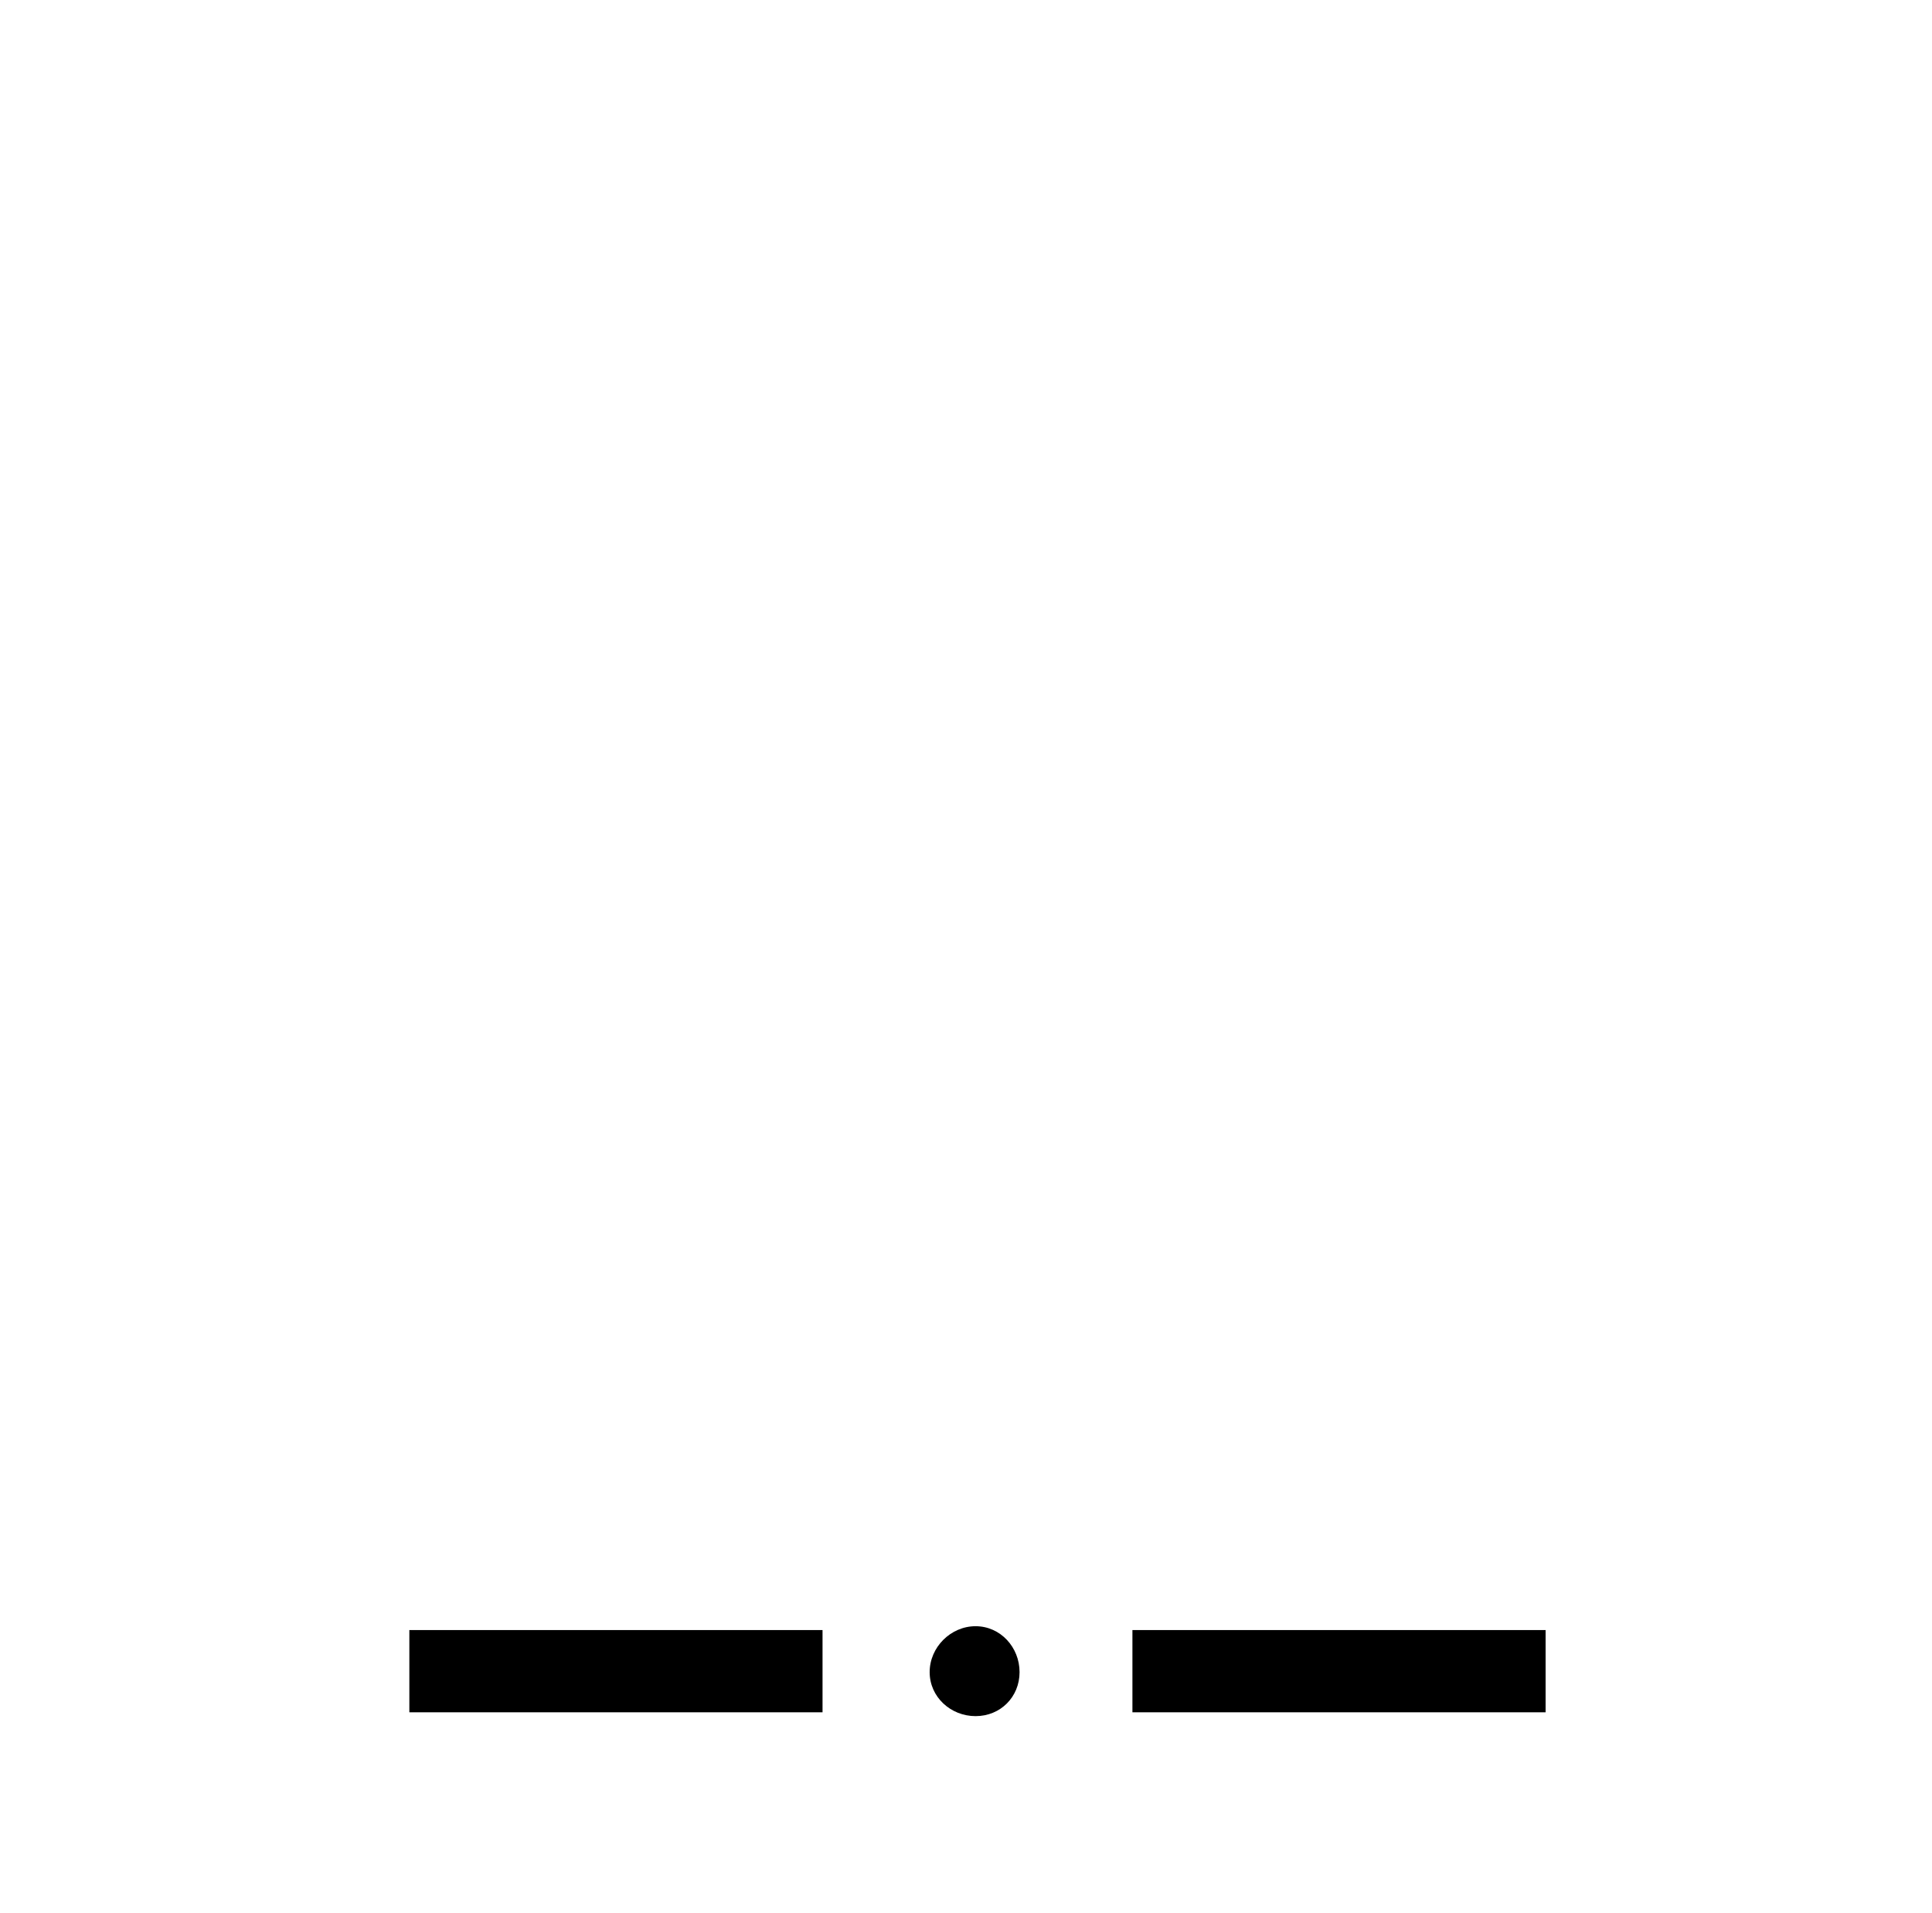 <?xml version="1.0" standalone="no"?>
<!DOCTYPE svg PUBLIC "-//W3C//DTD SVG 1.1//EN" "http://www.w3.org/Graphics/SVG/1.1/DTD/svg11.dtd" >
<svg xmlns="http://www.w3.org/2000/svg" xmlns:xlink="http://www.w3.org/1999/xlink" version="1.1" viewBox="-10 0 1010 1000">
   <path fill="currentColor"
d="M204 895v-43h216v43h-216zM582 895v-43h216v43h-216zM523 874c0 13 -10 23 -23 23s-24 -10 -24 -23s11 -24 24 -24s23 11 23 24z" />
</svg>
